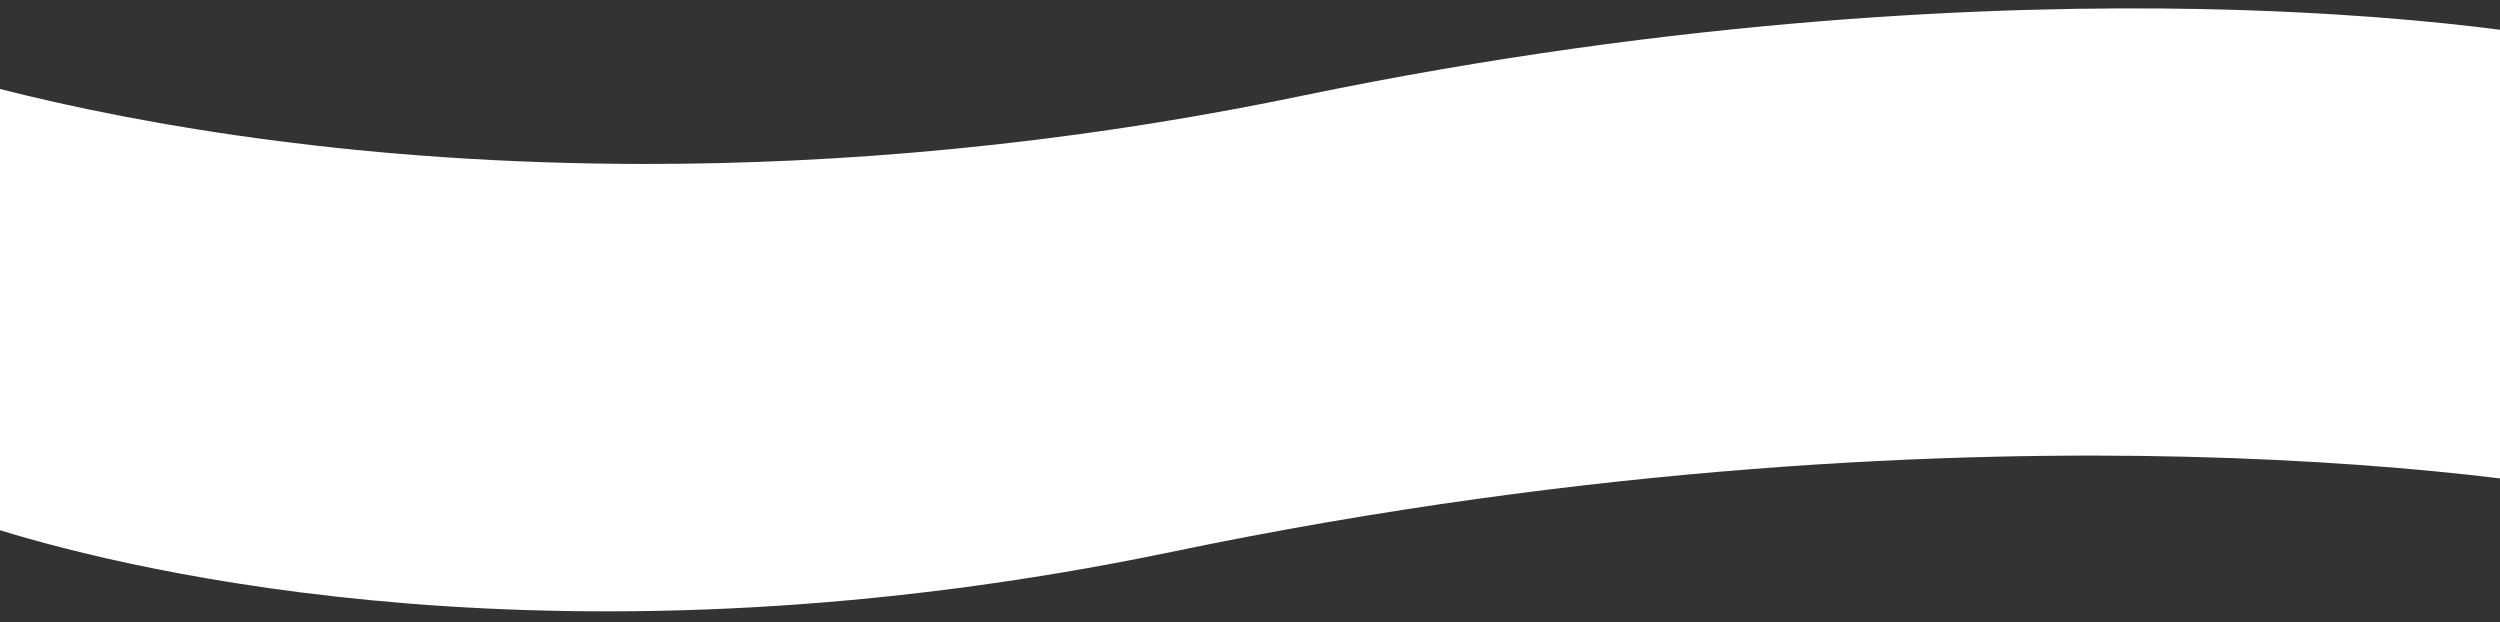 <?xml version="1.0" encoding="utf-8"?>
<!-- Generator: Adobe Illustrator 16.0.0, SVG Export Plug-In . SVG Version: 6.00 Build 0)  -->
<!DOCTYPE svg PUBLIC "-//W3C//DTD SVG 1.1//EN" "http://www.w3.org/Graphics/SVG/1.1/DTD/svg11.dtd">
<svg version="1.1" id="Layer_1" xmlns="http://www.w3.org/2000/svg" xmlns:xlink="http://www.w3.org/1999/xlink" x="0px" y="0px"
	 width="1505.899px" height="374.841px" viewBox="0 0 1505.899 374.841" enable-background="new 0 0 1505.899 374.841"
	 xml:space="preserve">
<rect x="0" y="0" width="1505.899" height="374.841" fill="#333333" stroke="none"/>
<g>
	<path fill="#FFFFFF" d="M784.84,129.685c-148.042,30.838-282.082,41.188-395.491,41.188c-87.307,0-162.342-6.144-221.986-13.82
		C98.597,148.196,42.383,136.514,0,125.73v133.572c79.355,24.476,341.088,88.862,705.455,13.099
		c256.385-53.425,473.816-60.692,611.023-57.378c75.004,1.775,140.309,7.043,190.534,13.201V90.2
		c-39.125-5.144-101.324-11.097-182.612-12.664C1204.286,75.24,1013.219,82.445,784.84,129.685z"/>
	<path fill="#FFFFFF" d="M784.84,189.771c-148.042,30.838-282.082,41.188-395.491,41.188c-87.307,0-162.342-6.143-221.986-13.821
		C98.597,208.28,42.383,196.599,0,185.814v133.573c79.355,24.475,341.088,88.86,705.455,13.1
		c256.385-53.426,473.816-60.693,611.023-57.379c75.004,1.775,140.309,7.042,190.534,13.2V150.284
		c-39.125-5.143-101.324-11.097-182.612-12.663C1204.286,135.324,1013.219,142.53,784.84,189.771z"/>
	<path fill="#FFFFFF" d="M784.84,57.568C636.798,88.406,502.758,98.757,389.349,98.757c-87.307,0-162.342-6.144-221.986-13.82
		C98.597,76.08,42.383,64.397,0,53.613v133.574c79.355,24.476,341.088,88.859,705.455,13.099
		c256.385-53.425,473.816-60.692,611.023-57.38c75.004,1.777,140.309,7.046,190.534,13.201V18.083
		C1467.888,12.94,1405.688,6.987,1324.4,5.419C1204.286,3.122,1013.219,10.329,784.84,57.568z"/>
</g>
</svg>
